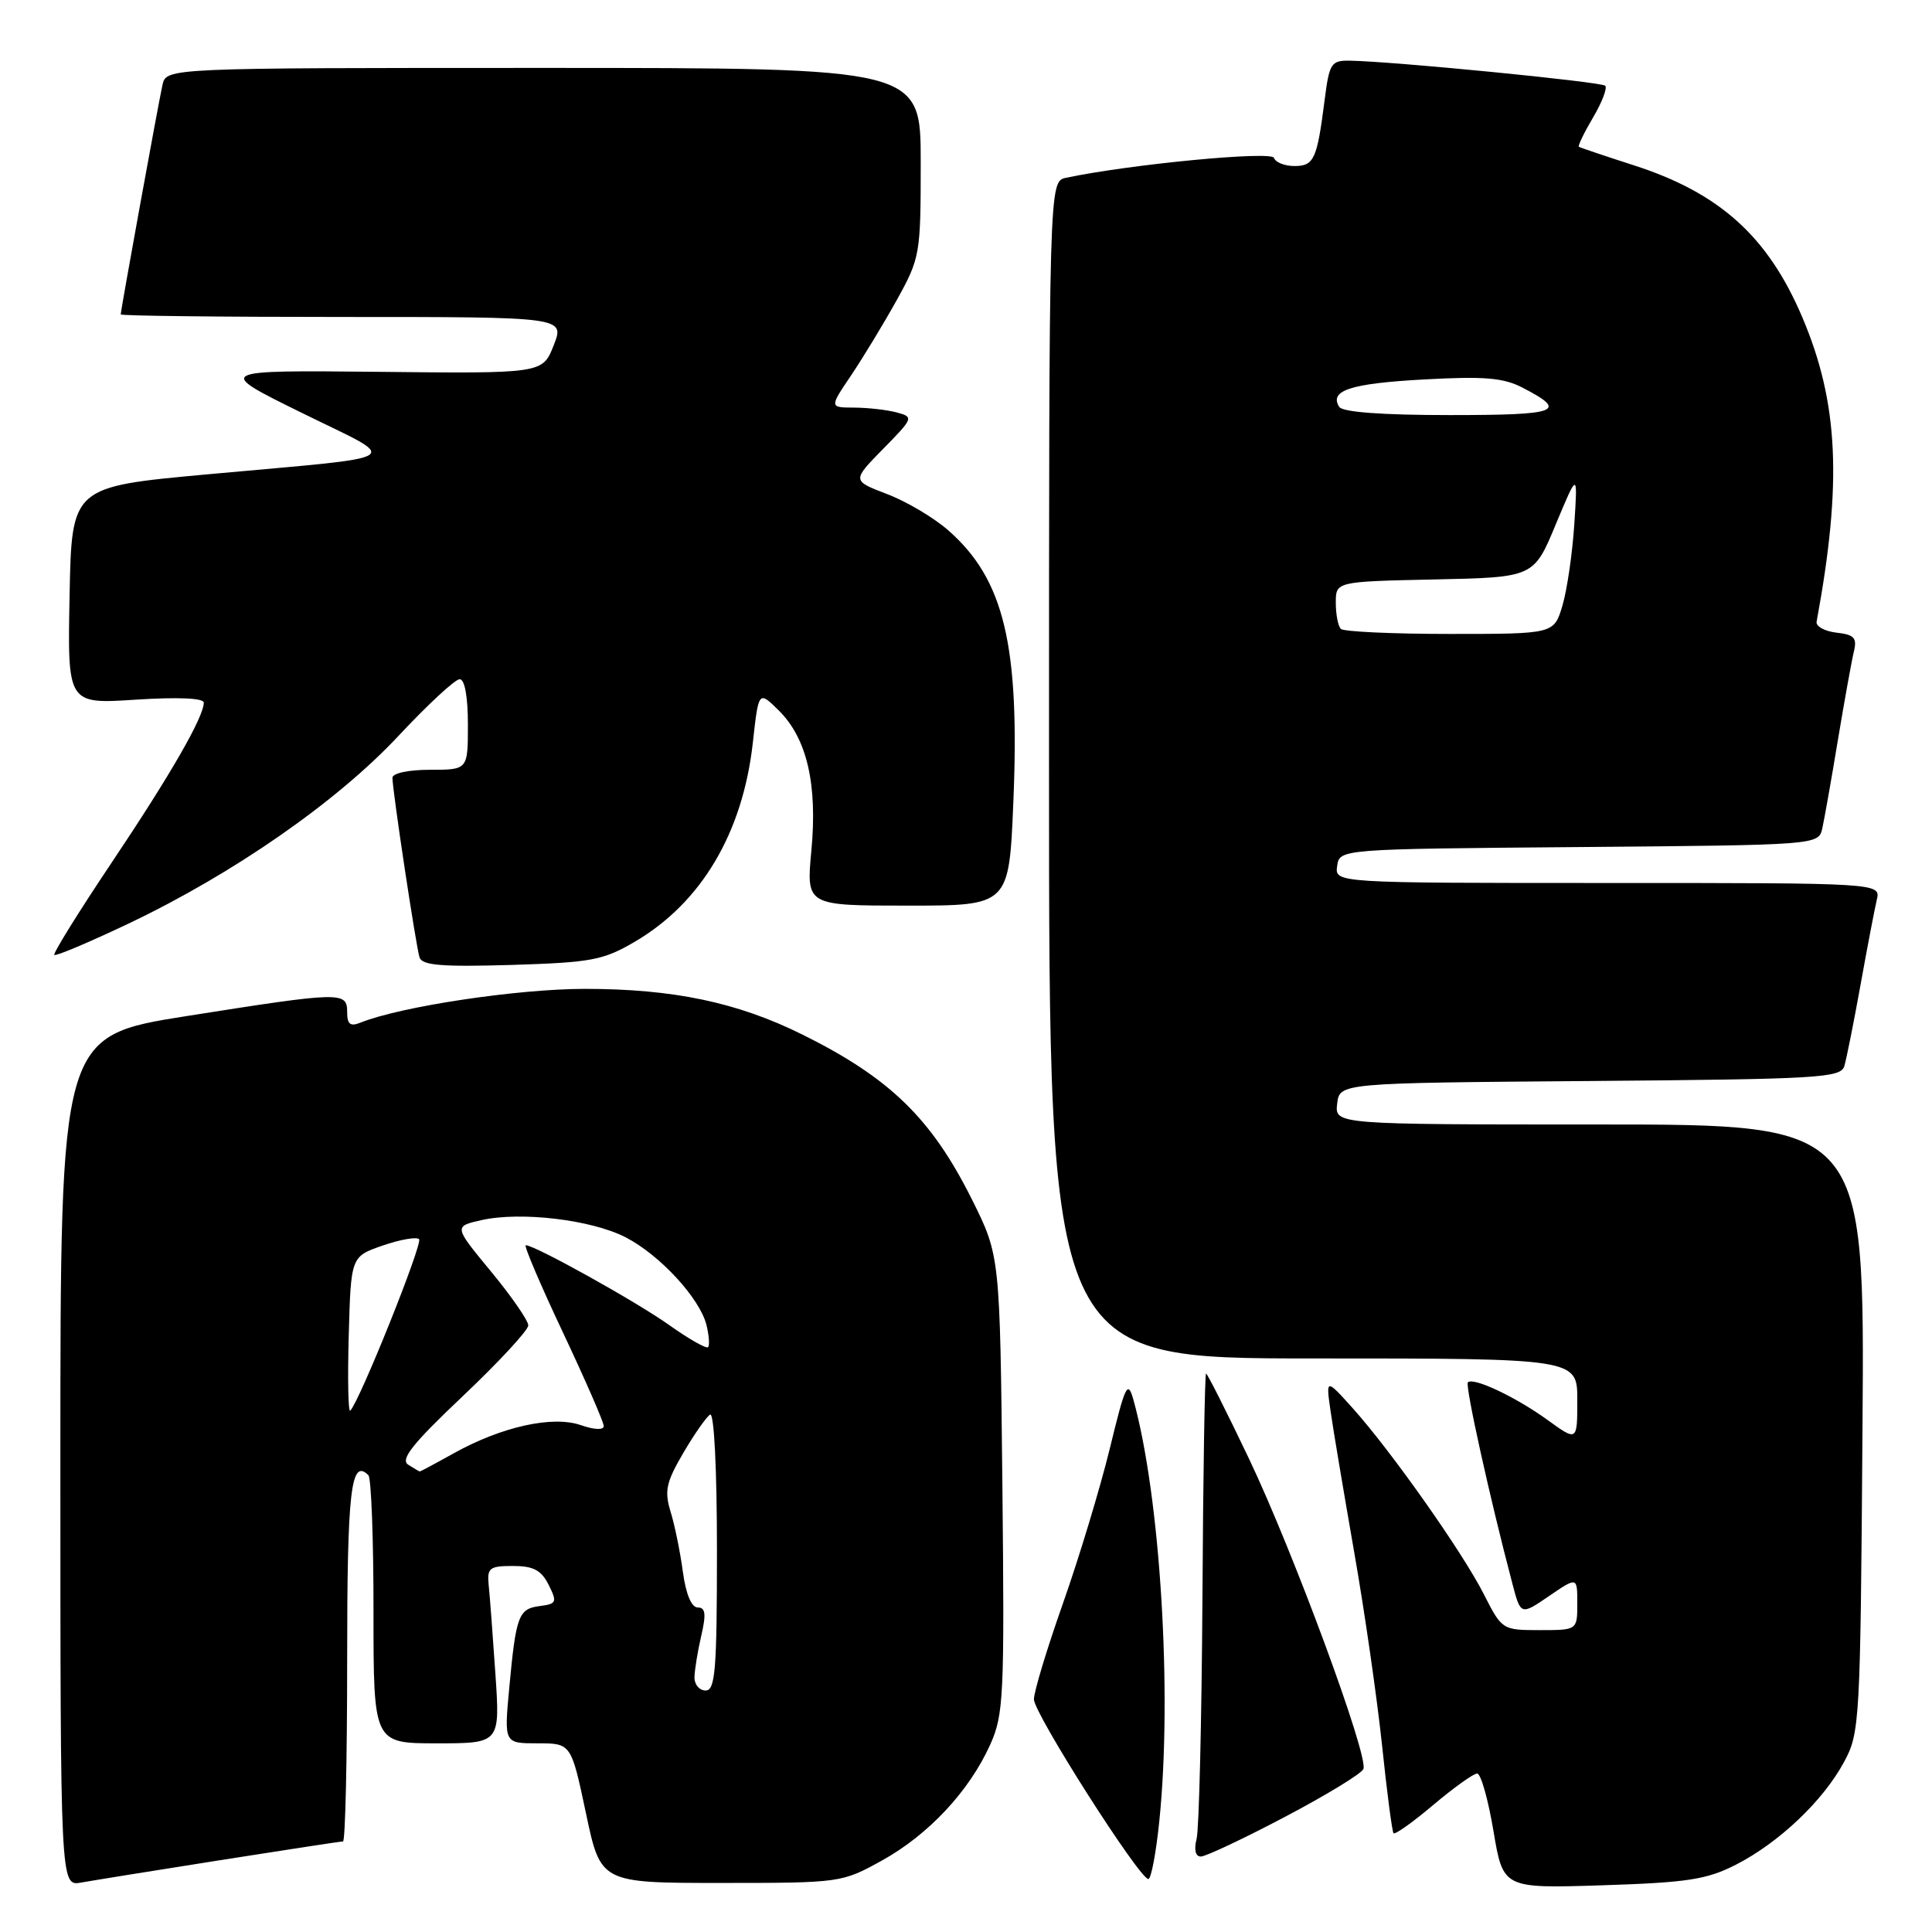 <?xml version="1.0" encoding="UTF-8" standalone="no"?>
<!DOCTYPE svg PUBLIC "-//W3C//DTD SVG 1.1//EN" "http://www.w3.org/Graphics/SVG/1.1/DTD/svg11.dtd" >
<svg xmlns="http://www.w3.org/2000/svg" xmlns:xlink="http://www.w3.org/1999/xlink" version="1.1" viewBox="0 0 256 256">
 <g >
 <path fill="currentColor"
d=" M 29.20 246.48 C 37.83 245.12 45.14 244.00 45.45 244.00 C 45.75 244.00 46.00 233.23 46.00 220.06 C 46.00 197.42 46.49 193.15 48.82 195.48 C 49.19 195.86 49.50 204.01 49.49 213.58 C 49.49 231.00 49.49 231.00 57.88 231.00 C 66.27 231.00 66.27 231.00 65.64 221.75 C 65.29 216.66 64.90 211.38 64.75 210.00 C 64.53 207.76 64.87 207.50 67.97 207.50 C 70.67 207.50 71.72 208.05 72.70 210.00 C 73.85 212.31 73.76 212.52 71.52 212.81 C 68.70 213.18 68.37 214.05 67.47 223.75 C 66.80 231.00 66.80 231.00 71.24 231.00 C 75.68 231.00 75.68 231.00 77.64 240.25 C 79.59 249.50 79.59 249.50 95.55 249.50 C 111.36 249.50 111.55 249.47 116.86 246.53 C 123.03 243.11 128.40 237.37 131.19 231.21 C 133.00 227.21 133.11 224.86 132.82 196.65 C 132.50 166.39 132.50 166.39 128.79 158.94 C 123.42 148.19 117.91 142.83 106.31 137.08 C 97.73 132.82 89.21 131.03 77.50 131.03 C 68.58 131.03 53.07 133.36 47.75 135.51 C 46.41 136.05 46.00 135.72 46.00 134.11 C 46.00 131.37 45.28 131.39 24.75 134.63 C 8.00 137.28 8.00 137.28 8.00 193.62 C 8.00 249.95 8.00 249.95 10.75 249.45 C 12.26 249.18 20.56 247.84 29.20 246.48 Z  M 230.00 247.09 C 235.72 244.17 241.56 238.63 244.33 233.50 C 246.44 229.62 246.51 228.34 246.79 189.25 C 247.09 149.00 247.09 149.00 211.98 149.00 C 176.87 149.00 176.87 149.00 177.18 146.25 C 177.50 143.50 177.50 143.50 210.69 143.24 C 241.20 142.99 243.92 142.83 244.39 141.24 C 244.67 140.28 245.64 135.45 246.53 130.50 C 247.42 125.55 248.39 120.49 248.68 119.25 C 249.22 117.00 249.22 117.00 213.04 117.00 C 176.86 117.00 176.86 117.00 177.18 114.75 C 177.50 112.50 177.50 112.50 209.23 112.24 C 240.97 111.97 240.97 111.97 241.47 109.74 C 241.74 108.51 242.68 103.22 243.54 98.00 C 244.41 92.78 245.36 87.52 245.65 86.33 C 246.09 84.52 245.69 84.09 243.34 83.83 C 241.78 83.65 240.59 82.99 240.71 82.38 C 244.12 63.93 243.62 53.34 238.81 42.03 C 234.25 31.31 227.84 25.54 216.39 21.87 C 212.60 20.65 209.37 19.56 209.21 19.45 C 209.05 19.34 209.89 17.60 211.08 15.58 C 212.27 13.57 213.00 11.67 212.70 11.36 C 212.18 10.84 184.46 8.12 178.84 8.04 C 176.38 8.00 176.14 8.39 175.52 13.25 C 174.52 21.11 174.12 22.00 171.52 22.00 C 170.22 22.00 169.00 21.51 168.81 20.92 C 168.49 19.97 149.69 21.77 141.25 23.56 C 139.00 24.04 139.00 24.04 139.00 102.02 C 139.00 180.00 139.00 180.00 174.00 180.00 C 209.00 180.00 209.00 180.00 209.00 185.51 C 209.00 191.01 209.00 191.01 205.04 188.14 C 200.82 185.09 195.22 182.45 194.50 183.17 C 194.11 183.56 197.38 198.38 200.38 209.77 C 201.50 214.05 201.50 214.05 205.25 211.49 C 209.00 208.93 209.00 208.93 209.00 212.46 C 209.00 216.00 209.00 216.00 204.02 216.00 C 199.08 216.00 199.01 215.96 196.62 211.25 C 193.81 205.70 184.30 192.22 179.22 186.57 C 175.68 182.64 175.68 182.64 176.32 187.07 C 176.67 189.51 178.08 197.88 179.44 205.68 C 180.81 213.48 182.46 224.96 183.12 231.18 C 183.77 237.41 184.46 242.69 184.65 242.91 C 184.84 243.14 187.21 241.45 189.92 239.16 C 192.64 236.87 195.25 235.00 195.73 235.00 C 196.22 235.00 197.19 238.43 197.89 242.61 C 199.17 250.23 199.17 250.23 212.33 249.81 C 223.58 249.45 226.16 249.05 230.00 247.09 Z  M 153.62 241.25 C 155.35 224.35 153.74 198.28 150.19 185.50 C 149.43 182.80 149.12 183.44 147.04 192.00 C 145.76 197.22 142.98 206.41 140.86 212.42 C 138.74 218.42 137.00 224.16 137.00 225.17 C 137.00 227.04 150.95 248.93 152.16 248.98 C 152.53 248.99 153.19 245.51 153.62 241.25 Z  M 170.25 240.75 C 175.74 237.86 180.42 235.01 180.66 234.40 C 181.35 232.66 171.37 205.61 165.48 193.25 C 162.53 187.06 159.98 182.00 159.81 182.01 C 159.64 182.01 159.42 195.34 159.33 211.63 C 159.23 227.93 158.88 242.32 158.56 243.63 C 158.19 245.10 158.40 246.00 159.12 246.00 C 159.76 246.00 164.77 243.64 170.25 240.75 Z  M 84.14 124.77 C 92.94 119.60 98.41 110.37 99.75 98.45 C 100.52 91.50 100.52 91.50 103.19 94.14 C 106.92 97.82 108.34 103.91 107.51 112.72 C 106.83 120.00 106.83 120.00 120.26 120.00 C 133.70 120.00 133.70 120.00 134.27 106.36 C 135.15 85.51 133.06 76.78 125.66 70.28 C 123.76 68.61 120.11 66.44 117.55 65.47 C 112.89 63.69 112.89 63.69 117.02 59.48 C 121.05 55.38 121.09 55.26 118.82 54.65 C 117.55 54.31 115.02 54.02 113.20 54.01 C 109.90 54.00 109.90 54.00 112.77 49.75 C 114.34 47.41 117.07 42.92 118.82 39.77 C 121.92 34.18 122.00 33.71 122.00 21.52 C 122.00 9.00 122.00 9.00 72.02 9.00 C 22.04 9.00 22.04 9.00 21.53 11.25 C 20.99 13.65 16.00 41.09 16.00 41.66 C 16.00 41.85 29.24 42.00 45.42 42.00 C 74.84 42.00 74.84 42.00 73.37 45.75 C 71.90 49.50 71.90 49.50 50.20 49.27 C 28.50 49.05 28.50 49.05 40.00 54.71 C 53.27 61.25 54.62 60.37 27.50 62.85 C 9.50 64.50 9.50 64.50 9.22 78.90 C 8.94 93.30 8.94 93.30 17.97 92.71 C 23.57 92.35 27.00 92.50 27.00 93.10 C 27.00 95.01 22.59 102.67 14.77 114.34 C 10.41 120.85 7.00 126.34 7.20 126.53 C 7.39 126.73 11.81 124.86 17.01 122.39 C 30.90 115.79 44.65 106.23 52.78 97.53 C 56.65 93.39 60.30 90.00 60.91 90.00 C 61.58 90.00 62.00 92.32 62.00 96.00 C 62.00 102.00 62.00 102.00 57.00 102.00 C 54.13 102.00 52.00 102.45 52.00 103.06 C 52.00 104.72 55.11 125.34 55.59 126.86 C 55.93 127.92 58.52 128.13 67.76 127.86 C 78.40 127.53 79.93 127.24 84.14 124.77 Z  M 92.02 222.25 C 92.04 221.29 92.44 218.81 92.92 216.75 C 93.59 213.86 93.48 213.00 92.46 213.00 C 91.62 213.00 90.88 211.22 90.48 208.25 C 90.13 205.64 89.40 202.05 88.85 200.29 C 88.02 197.56 88.27 196.40 90.53 192.54 C 91.99 190.04 93.60 187.75 94.09 187.44 C 94.62 187.12 95.00 194.62 95.00 205.44 C 95.00 221.27 94.78 224.00 93.50 224.00 C 92.67 224.00 92.01 223.21 92.02 222.25 Z  M 54.09 194.08 C 53.00 193.39 54.67 191.29 61.34 184.98 C 66.10 180.47 70.00 176.26 70.00 175.62 C 70.00 174.99 67.78 171.77 65.06 168.48 C 60.12 162.50 60.12 162.50 63.81 161.67 C 69.00 160.51 78.32 161.61 82.86 163.93 C 87.39 166.24 92.71 172.00 93.61 175.56 C 93.95 176.96 94.05 178.28 93.82 178.51 C 93.59 178.74 91.28 177.43 88.69 175.59 C 84.32 172.48 70.88 165.00 69.67 165.00 C 69.38 165.00 71.58 170.18 74.57 176.51 C 77.56 182.85 80.00 188.45 80.00 188.96 C 80.00 189.51 78.76 189.46 76.97 188.84 C 73.23 187.54 66.48 189.03 60.12 192.57 C 57.72 193.91 55.69 194.99 55.62 194.98 C 55.56 194.98 54.86 194.57 54.09 194.08 Z  M 46.21 176.95 C 46.50 166.50 46.50 166.50 50.71 165.04 C 53.03 164.24 55.20 163.86 55.53 164.20 C 56.06 164.73 47.66 185.67 46.41 186.92 C 46.14 187.19 46.05 182.70 46.21 176.95 Z  M 177.67 83.33 C 177.30 82.97 177.00 81.40 177.00 79.86 C 177.00 77.06 177.00 77.06 190.11 76.78 C 203.23 76.50 203.23 76.50 206.14 69.50 C 209.06 62.50 209.06 62.50 208.60 69.50 C 208.35 73.35 207.64 78.19 207.03 80.25 C 205.91 84.00 205.91 84.00 192.12 84.00 C 184.54 84.00 178.03 83.70 177.67 83.33 Z  M 177.45 53.91 C 176.10 51.74 178.97 50.81 188.68 50.28 C 196.65 49.84 199.20 50.05 201.73 51.36 C 207.85 54.52 206.60 55.00 192.12 55.00 C 183.12 55.00 177.88 54.61 177.45 53.91 Z "/>
</g>
</svg>